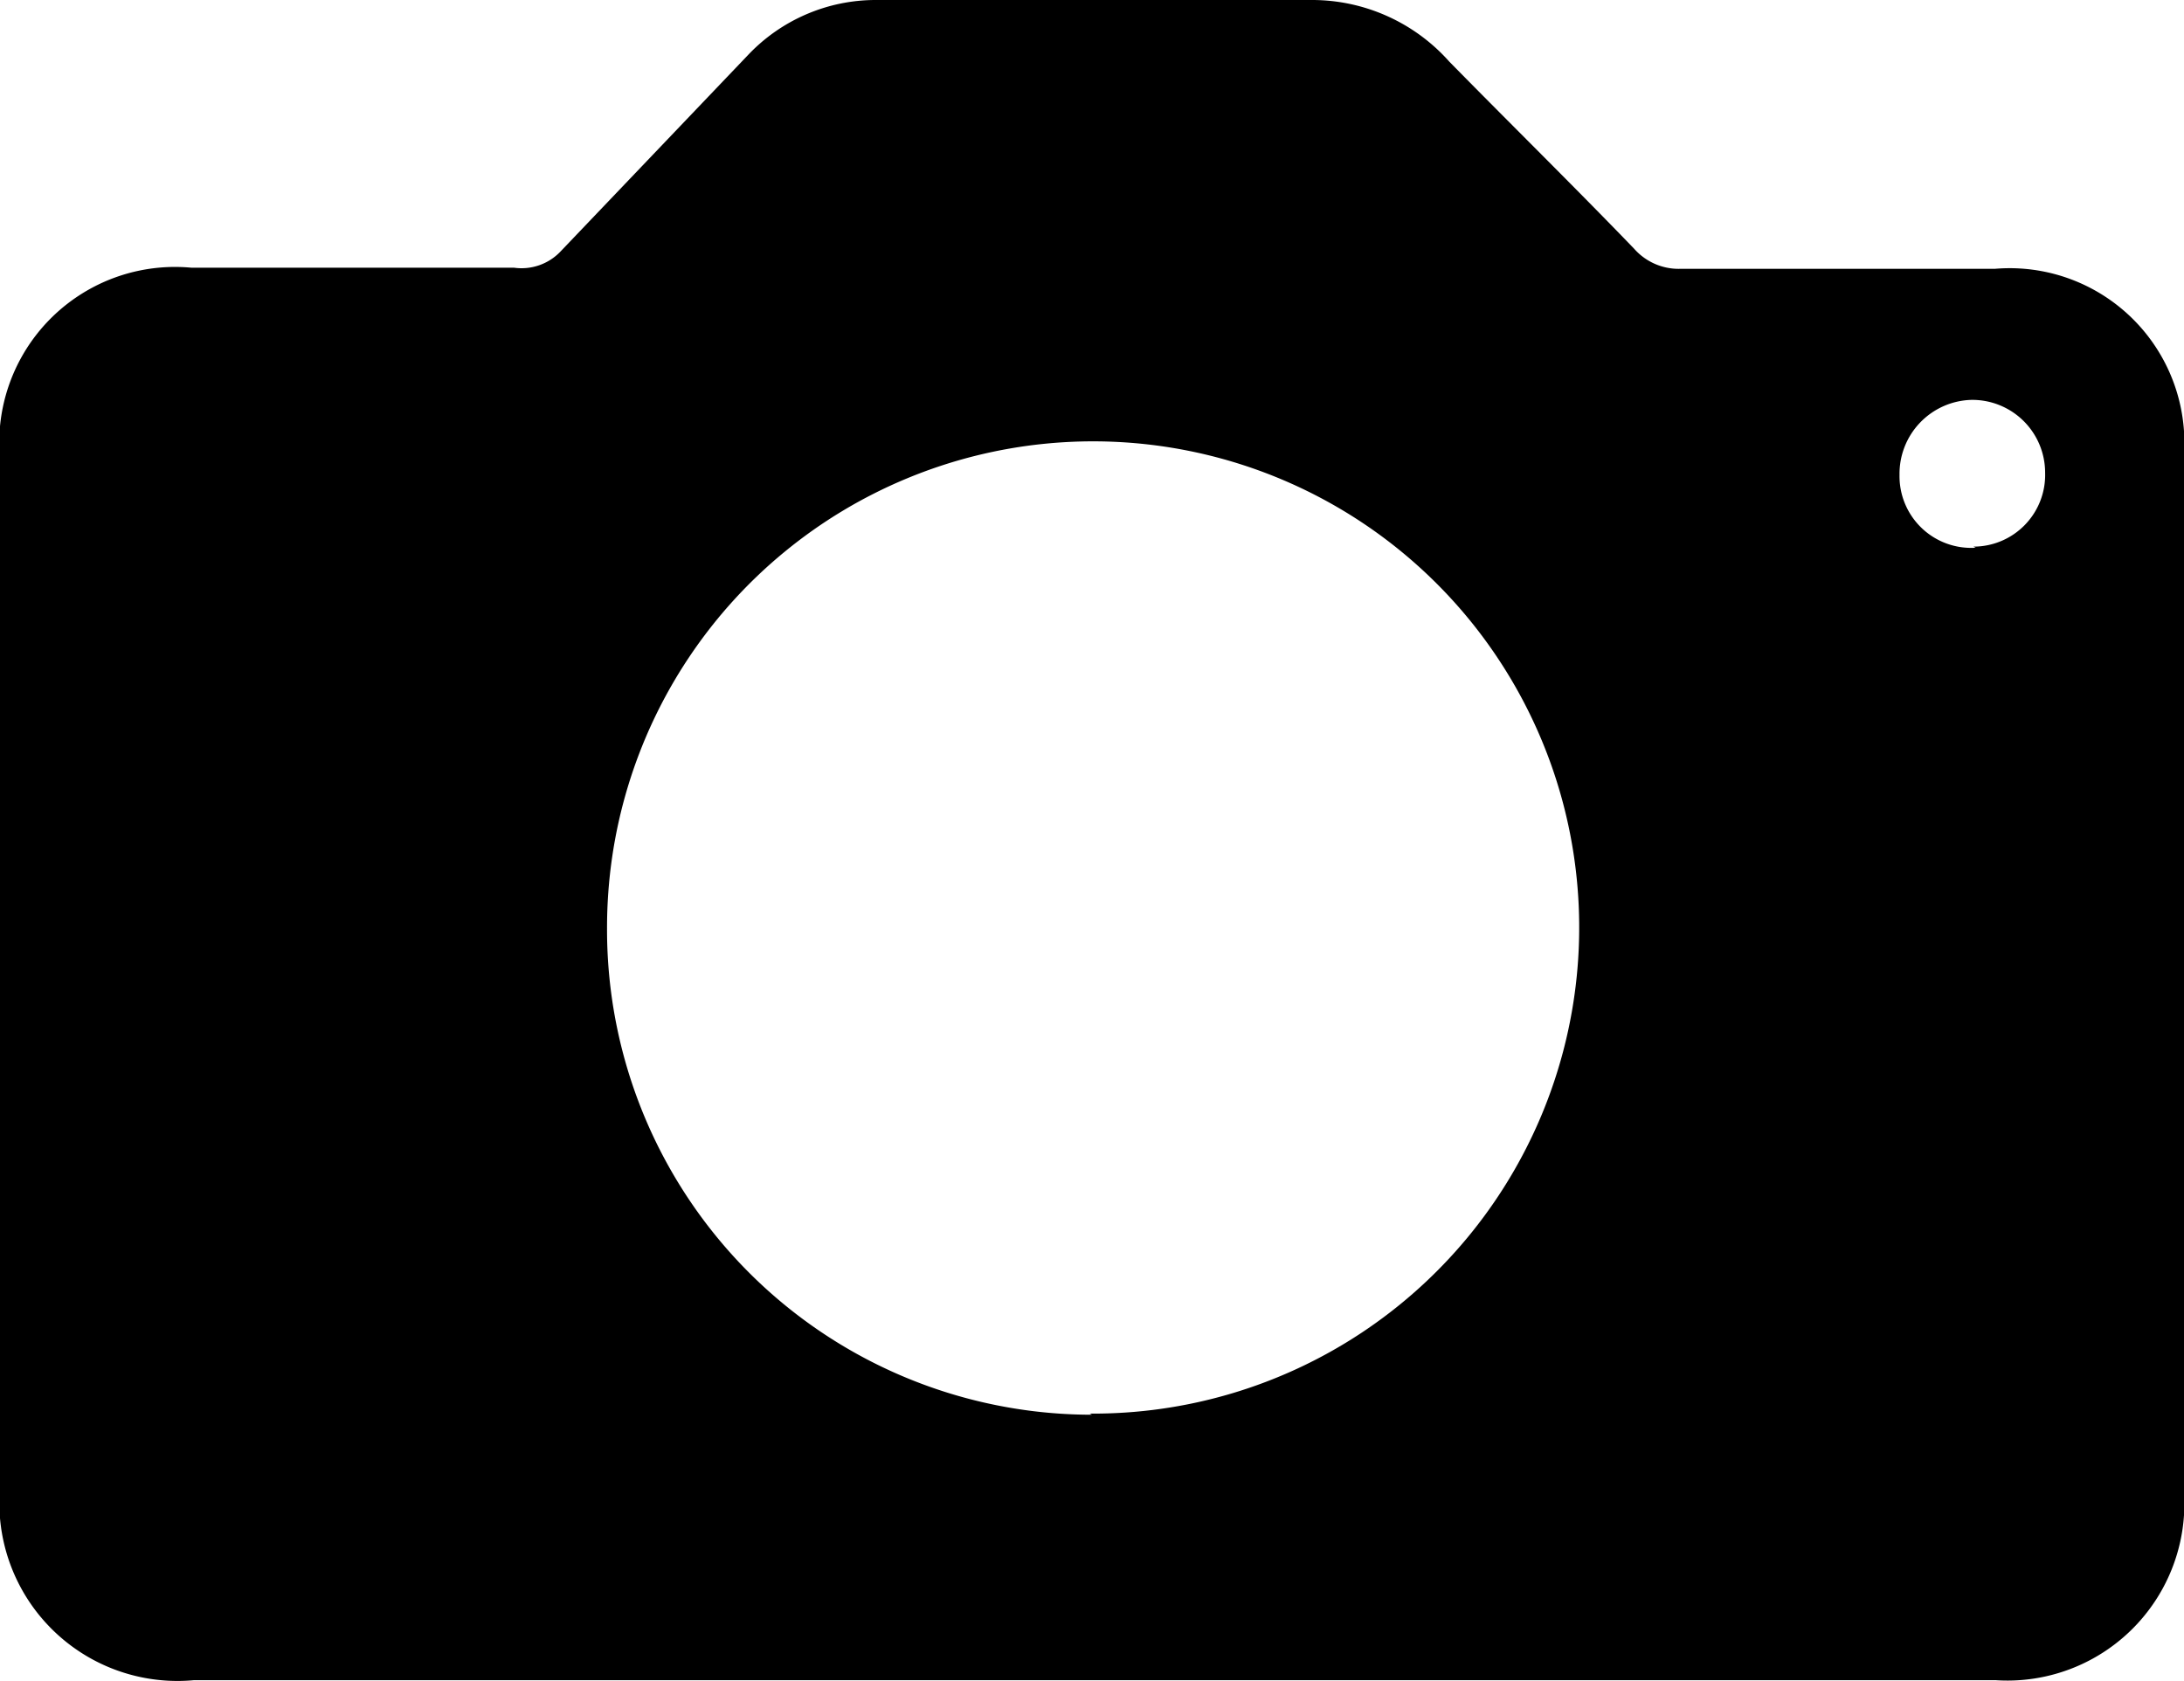 <svg xmlns="http://www.w3.org/2000/svg" viewBox="0 0 19.5 15.01"><g id="Text"><path d="M9.73,15h-8A1.59,1.59,0,0,1,0,13.28V4.1A1.57,1.57,0,0,1,1.71,2.39H4.59A.48.48,0,0,0,5,2.25L6.68.49A1.57,1.57,0,0,1,7.83,0h3.89a1.64,1.64,0,0,1,1.22.55c.55.56,1.11,1.11,1.65,1.67A.53.53,0,0,0,15,2.4h2.81A1.56,1.56,0,0,1,19.5,4.06v9.26A1.58,1.58,0,0,1,17.82,15Zm0-2.38A4.34,4.34,0,1,0,5.42,8.29,4.33,4.33,0,0,0,9.75,12.63Zm7.89-7.74a.64.64,0,0,0,.64-.66.65.65,0,0,0-.66-.65.66.66,0,0,0-.64.67A.64.64,0,0,0,17.64,4.89Z"/></g></svg>
